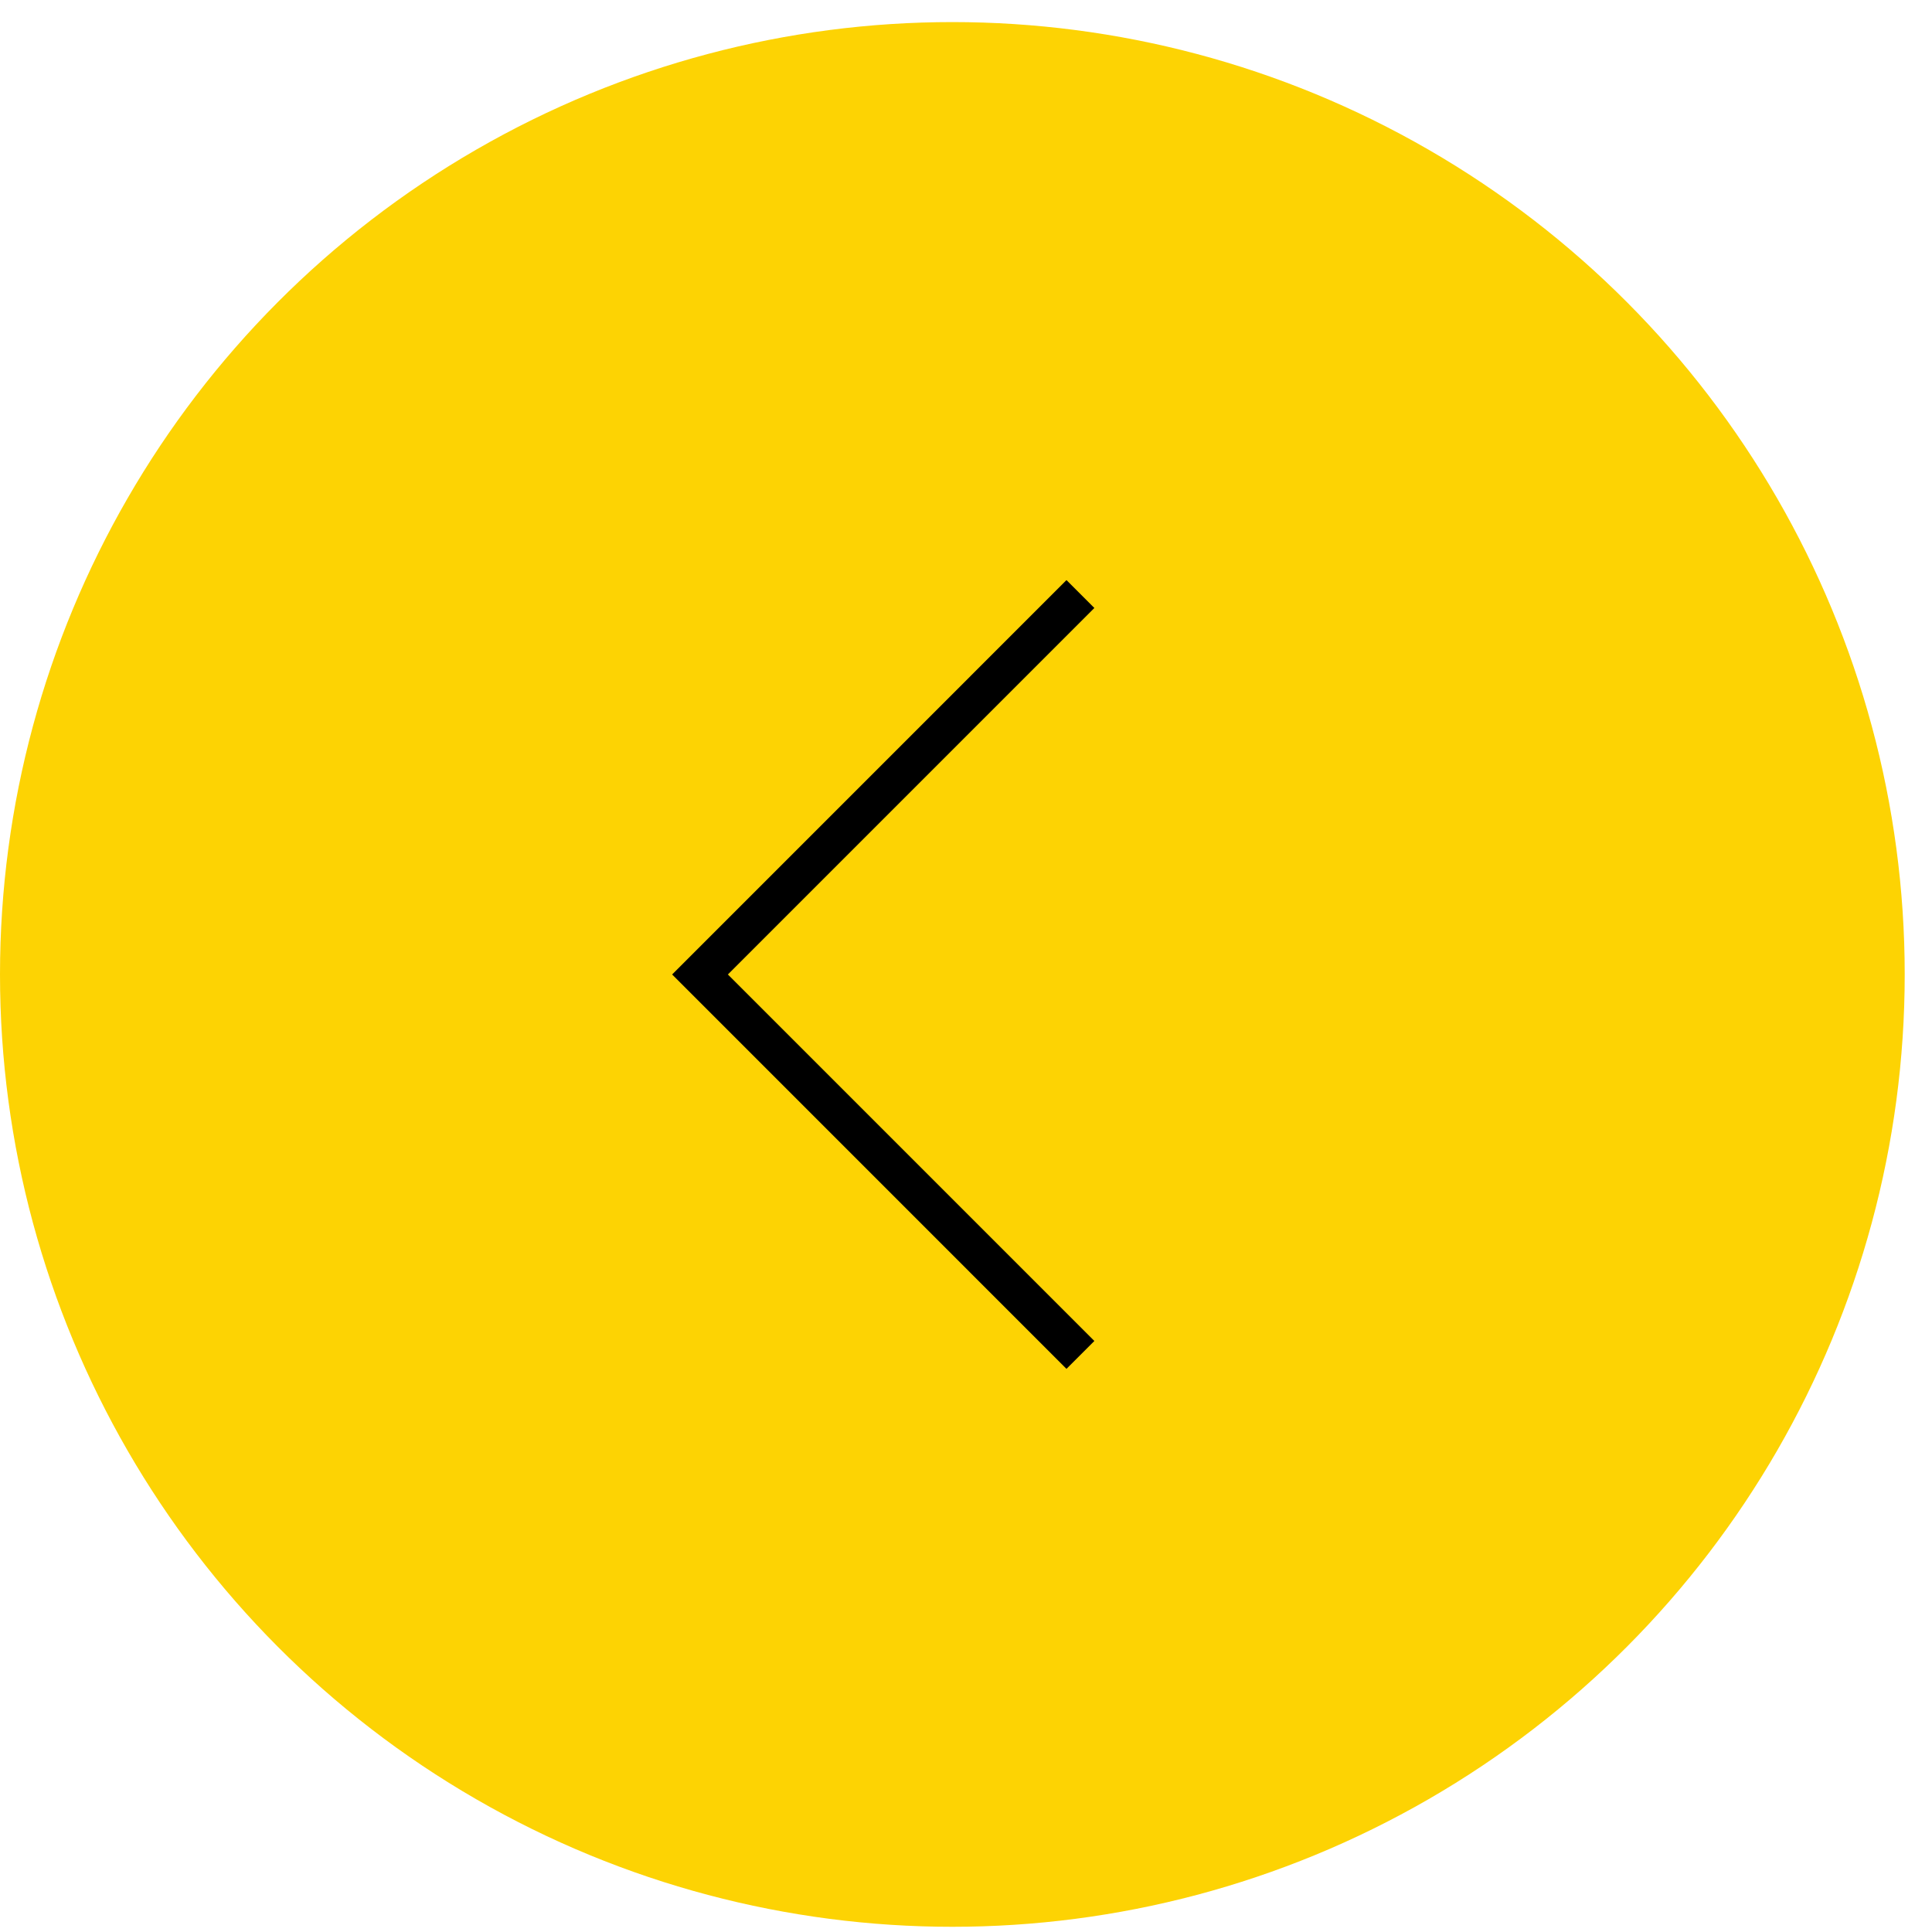 <?xml version="1.0" encoding="UTF-8"?>
<svg xmlns="http://www.w3.org/2000/svg" width="49" height="49" viewBox="0 0 49 49" fill="none">
  <ellipse rx="24.154" ry="24.154" transform="matrix(-1 0 0 1 24.154 24.714)" fill="#FDD303"></ellipse>
  <path d="M27.402 15.066L17.754 24.715L27.402 34.364" stroke="black"></path>
</svg>

